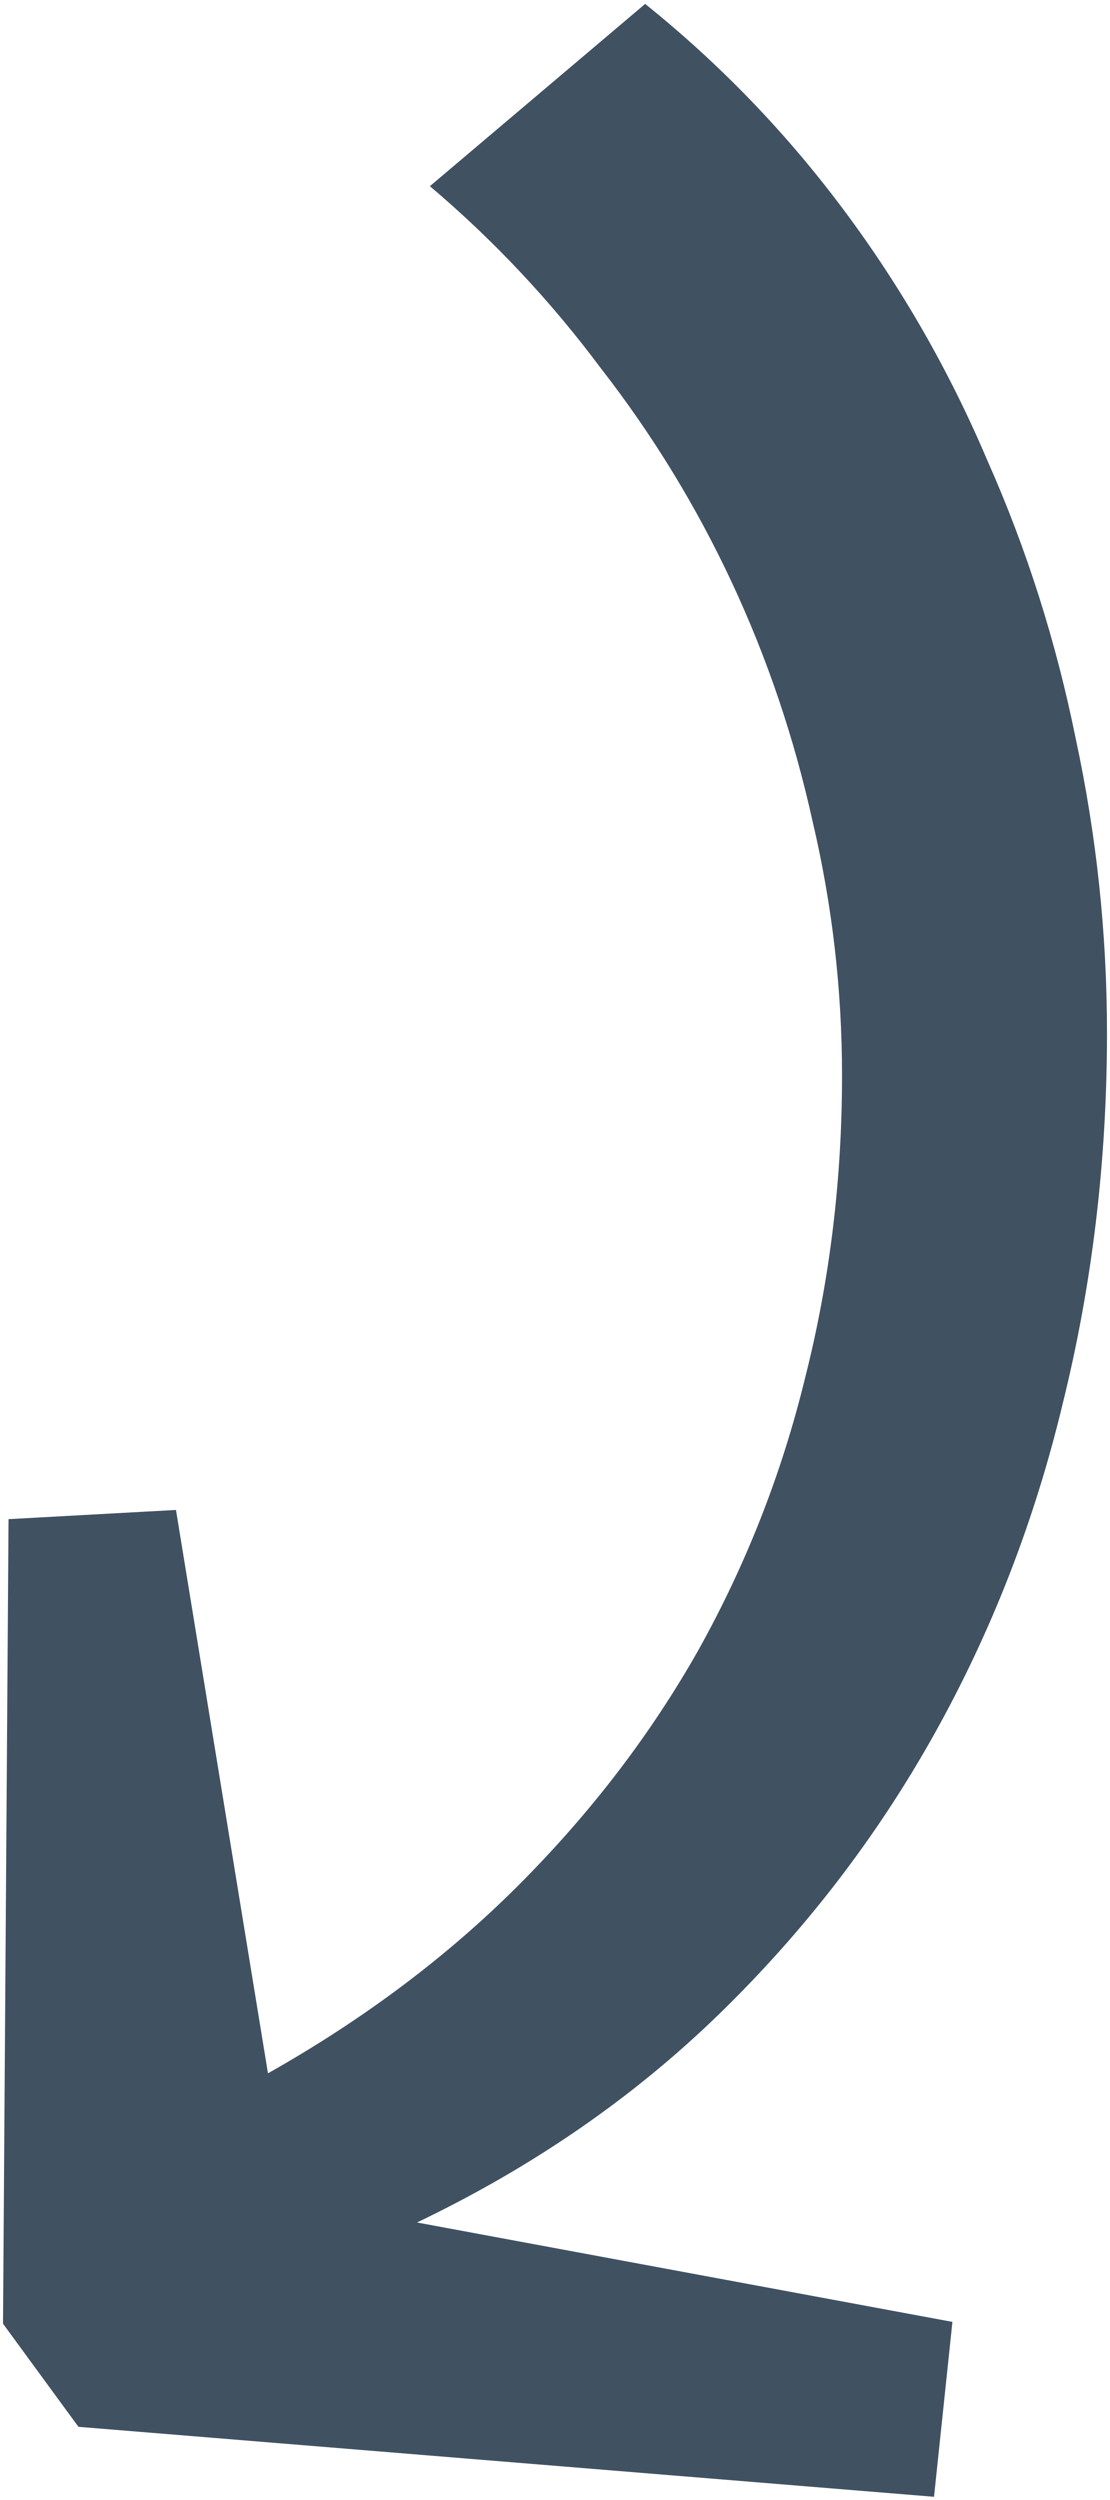 <?xml version="1.0" encoding="UTF-8" standalone="no"?>
<!-- Created with Inkscape (http://www.inkscape.org/) -->

<svg
   xmlns:osb="http://www.openswatchbook.org/uri/2009/osb"
   xmlns:dc="http://purl.org/dc/elements/1.1/"
   xmlns:cc="http://creativecommons.org/ns#"
   xmlns:rdf="http://www.w3.org/1999/02/22-rdf-syntax-ns#"
   xmlns:svg="http://www.w3.org/2000/svg"
   xmlns="http://www.w3.org/2000/svg"
   xmlns:sodipodi="http://sodipodi.sourceforge.net/DTD/sodipodi-0.dtd"
   xmlns:inkscape="http://www.inkscape.org/namespaces/inkscape"
   width="51.959mm"
   height="116.951mm"
   viewBox="0 0 184.107 414.394"
   id="svg2"
   version="1.1"
   inkscape:version="0.91 r13725"
   sodipodi:docname="night.svg">
  <defs
     id="defs4">
    <linearGradient
       id="linearGradient4140"
       osb:paint="solid">
      <stop
         style="stop-color:#000000;stop-opacity:1;"
         offset="0"
         id="stop4142" />
    </linearGradient>
  </defs>
  <sodipodi:namedview
     id="base"
     pagecolor="#ffffff"
     bordercolor="#666666"
     borderopacity="1.0"
     inkscape:pageopacity="0.0"
     inkscape:pageshadow="2"
     inkscape:zoom="1"
     inkscape:cx="-53.59198"
     inkscape:cy="175.92582"
     inkscape:document-units="px"
     inkscape:current-layer="layer1"
     showgrid="false"
     inkscape:window-width="1600"
     inkscape:window-height="837"
     inkscape:window-x="-8"
     inkscape:window-y="-8"
     inkscape:window-maximized="1"
     fit-margin-top="0"
     fit-margin-left="0"
     fit-margin-right="0"
     fit-margin-bottom="0" />
  <g
     inkscape:label="Layer 1"
     inkscape:groupmode="layer"
     id="layer1"
     transform="translate(-261.406,-278.749)">
    <g
       style="font-style:normal;font-weight:normal;font-size:40px;line-height:125%;font-family:sans-serif;letter-spacing:0px;word-spacing:0px;fill:#405162;fill-opacity:1;stroke:none;stroke-width:1px;stroke-linecap:butt;stroke-linejoin:miter;stroke-opacity:1"
       id="text4136">
      <path
         d="m 419.377,663.613 -3.052,28.992 -141.907,-11.597 -12.512,-17.09 0.916,-133.362 27.771,-1.526 15.259,93.384 q 23.804,-13.428 41.504,-31.128 18.005,-18.005 29.907,-39.062 11.902,-21.362 17.7,-45.166 6.104,-24.109 6.104,-50.049 0,-21.362 -4.883,-42.114 -4.578,-20.752 -13.428,-39.673 -8.85,-18.921 -21.667,-35.4 -12.512,-16.785 -28.381,-30.212 l 35.706,-30.212 q 18.616,14.954 32.959,34.18 14.343,19.226 23.804,41.504 9.766,21.973 14.648,46.082 5.188,24.109 5.188,48.828 0,31.738 -7.324,61.34 -7.019,29.297 -21.362,54.932 -14.343,25.635 -35.706,46.387 -21.362,20.752 -50.049,34.485 l 88.806,16.479 z"
         style="font-size:625px;fill:#405162;fill-opacity:1;stroke:none;stroke-opacity:1"
         id="path4199"
         inkscape:connector-curvature="0" />
    </g>
  </g>
</svg>
